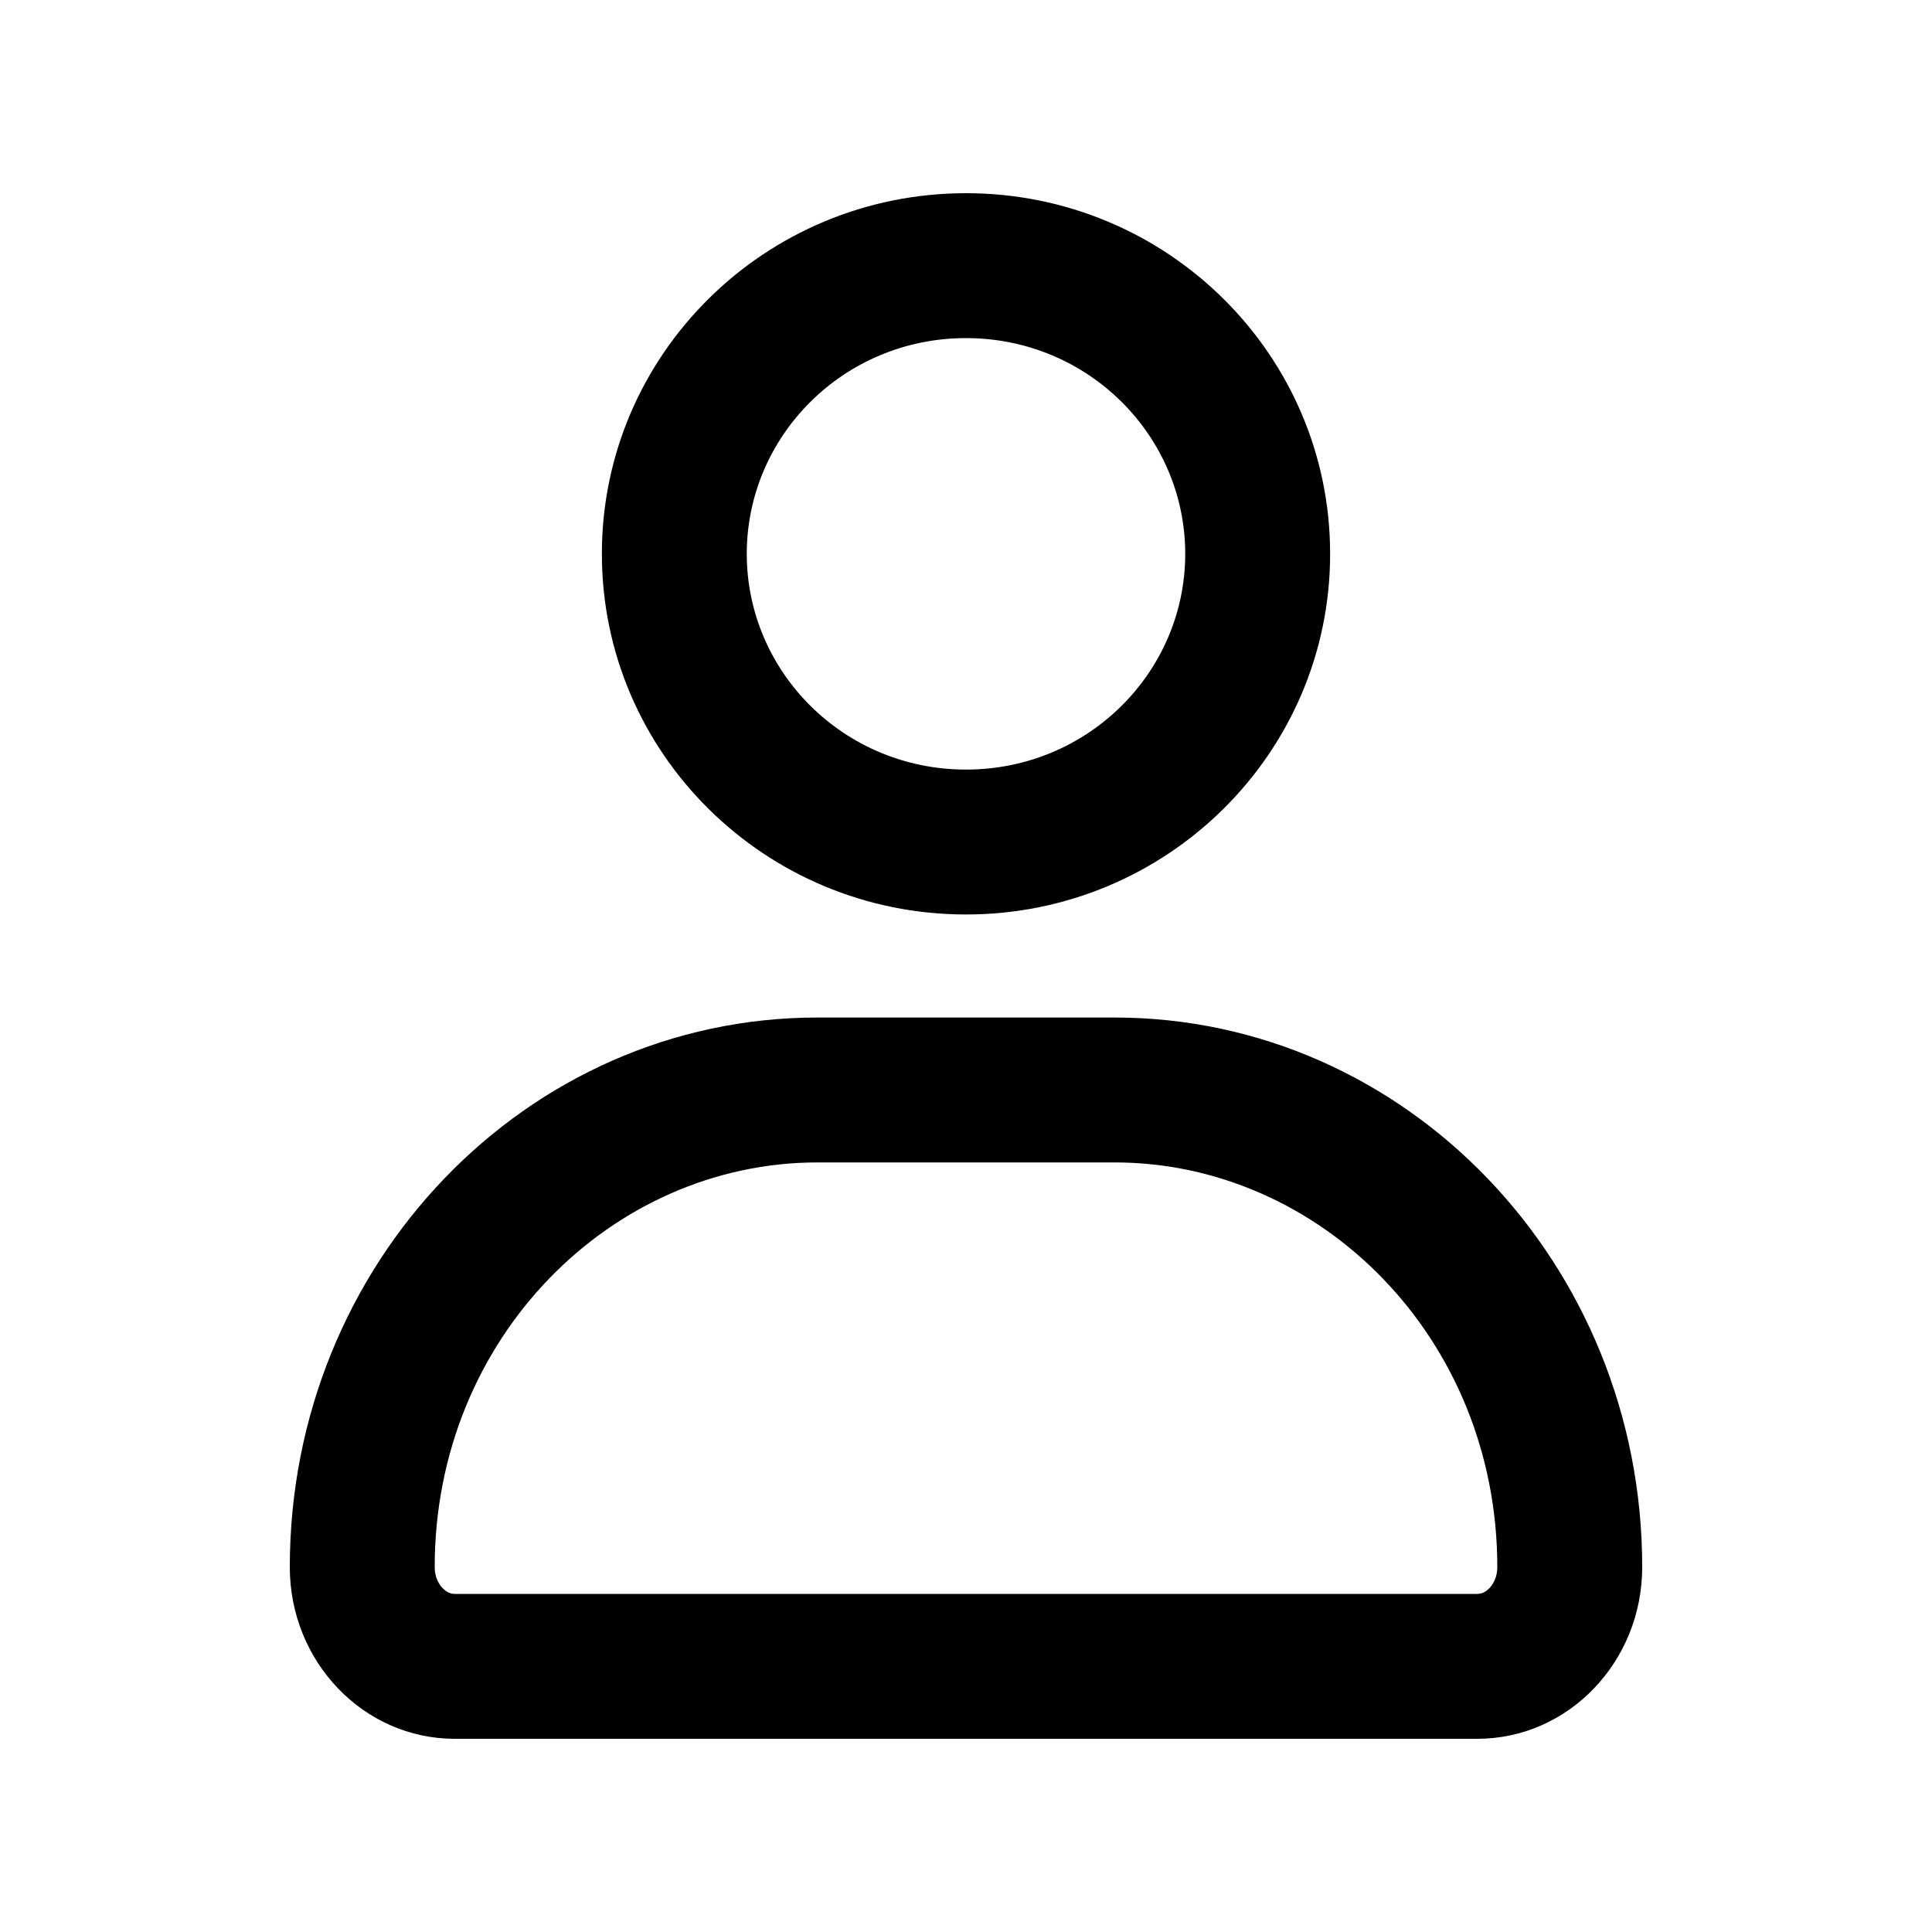 <svg xmlns="http://www.w3.org/2000/svg" width="36" height="36" viewBox="0 0 36 36" fill="none">
    <path
            fill-rule="evenodd"
            clip-rule="evenodd"
            d="M22.085 10.32C22.085 12.516 20.28 14.34 18 14.34C15.72 14.34 13.915 12.516 13.915 10.32C13.915 8.124 15.72 6.3 18 6.3C20.28 6.3 22.085 8.124 22.085 10.32ZM24.785 10.32C24.785 14.031 21.747 17.04 18 17.04C14.253 17.04 11.215 14.031 11.215 10.32C11.215 6.609 14.253 3.6 18 3.6C21.747 3.6 24.785 6.609 24.785 10.32ZM15.234 21.66H20.766C24.604 21.66 27.9 24.932 27.9 29.2C27.9 29.374 27.834 29.507 27.753 29.593C27.672 29.676 27.594 29.7 27.527 29.7H8.473C8.406 29.7 8.328 29.676 8.248 29.593C8.166 29.507 8.1 29.374 8.1 29.2C8.1 24.932 11.396 21.66 15.234 21.66ZM5.4 29.2C5.4 23.545 9.803 18.96 15.234 18.96H20.766C26.197 18.96 30.6 23.545 30.6 29.2C30.6 30.967 29.224 32.4 27.527 32.4H8.473C6.776 32.4 5.4 30.967 5.4 29.2Z"
            fill="currentColor"
    />
</svg>